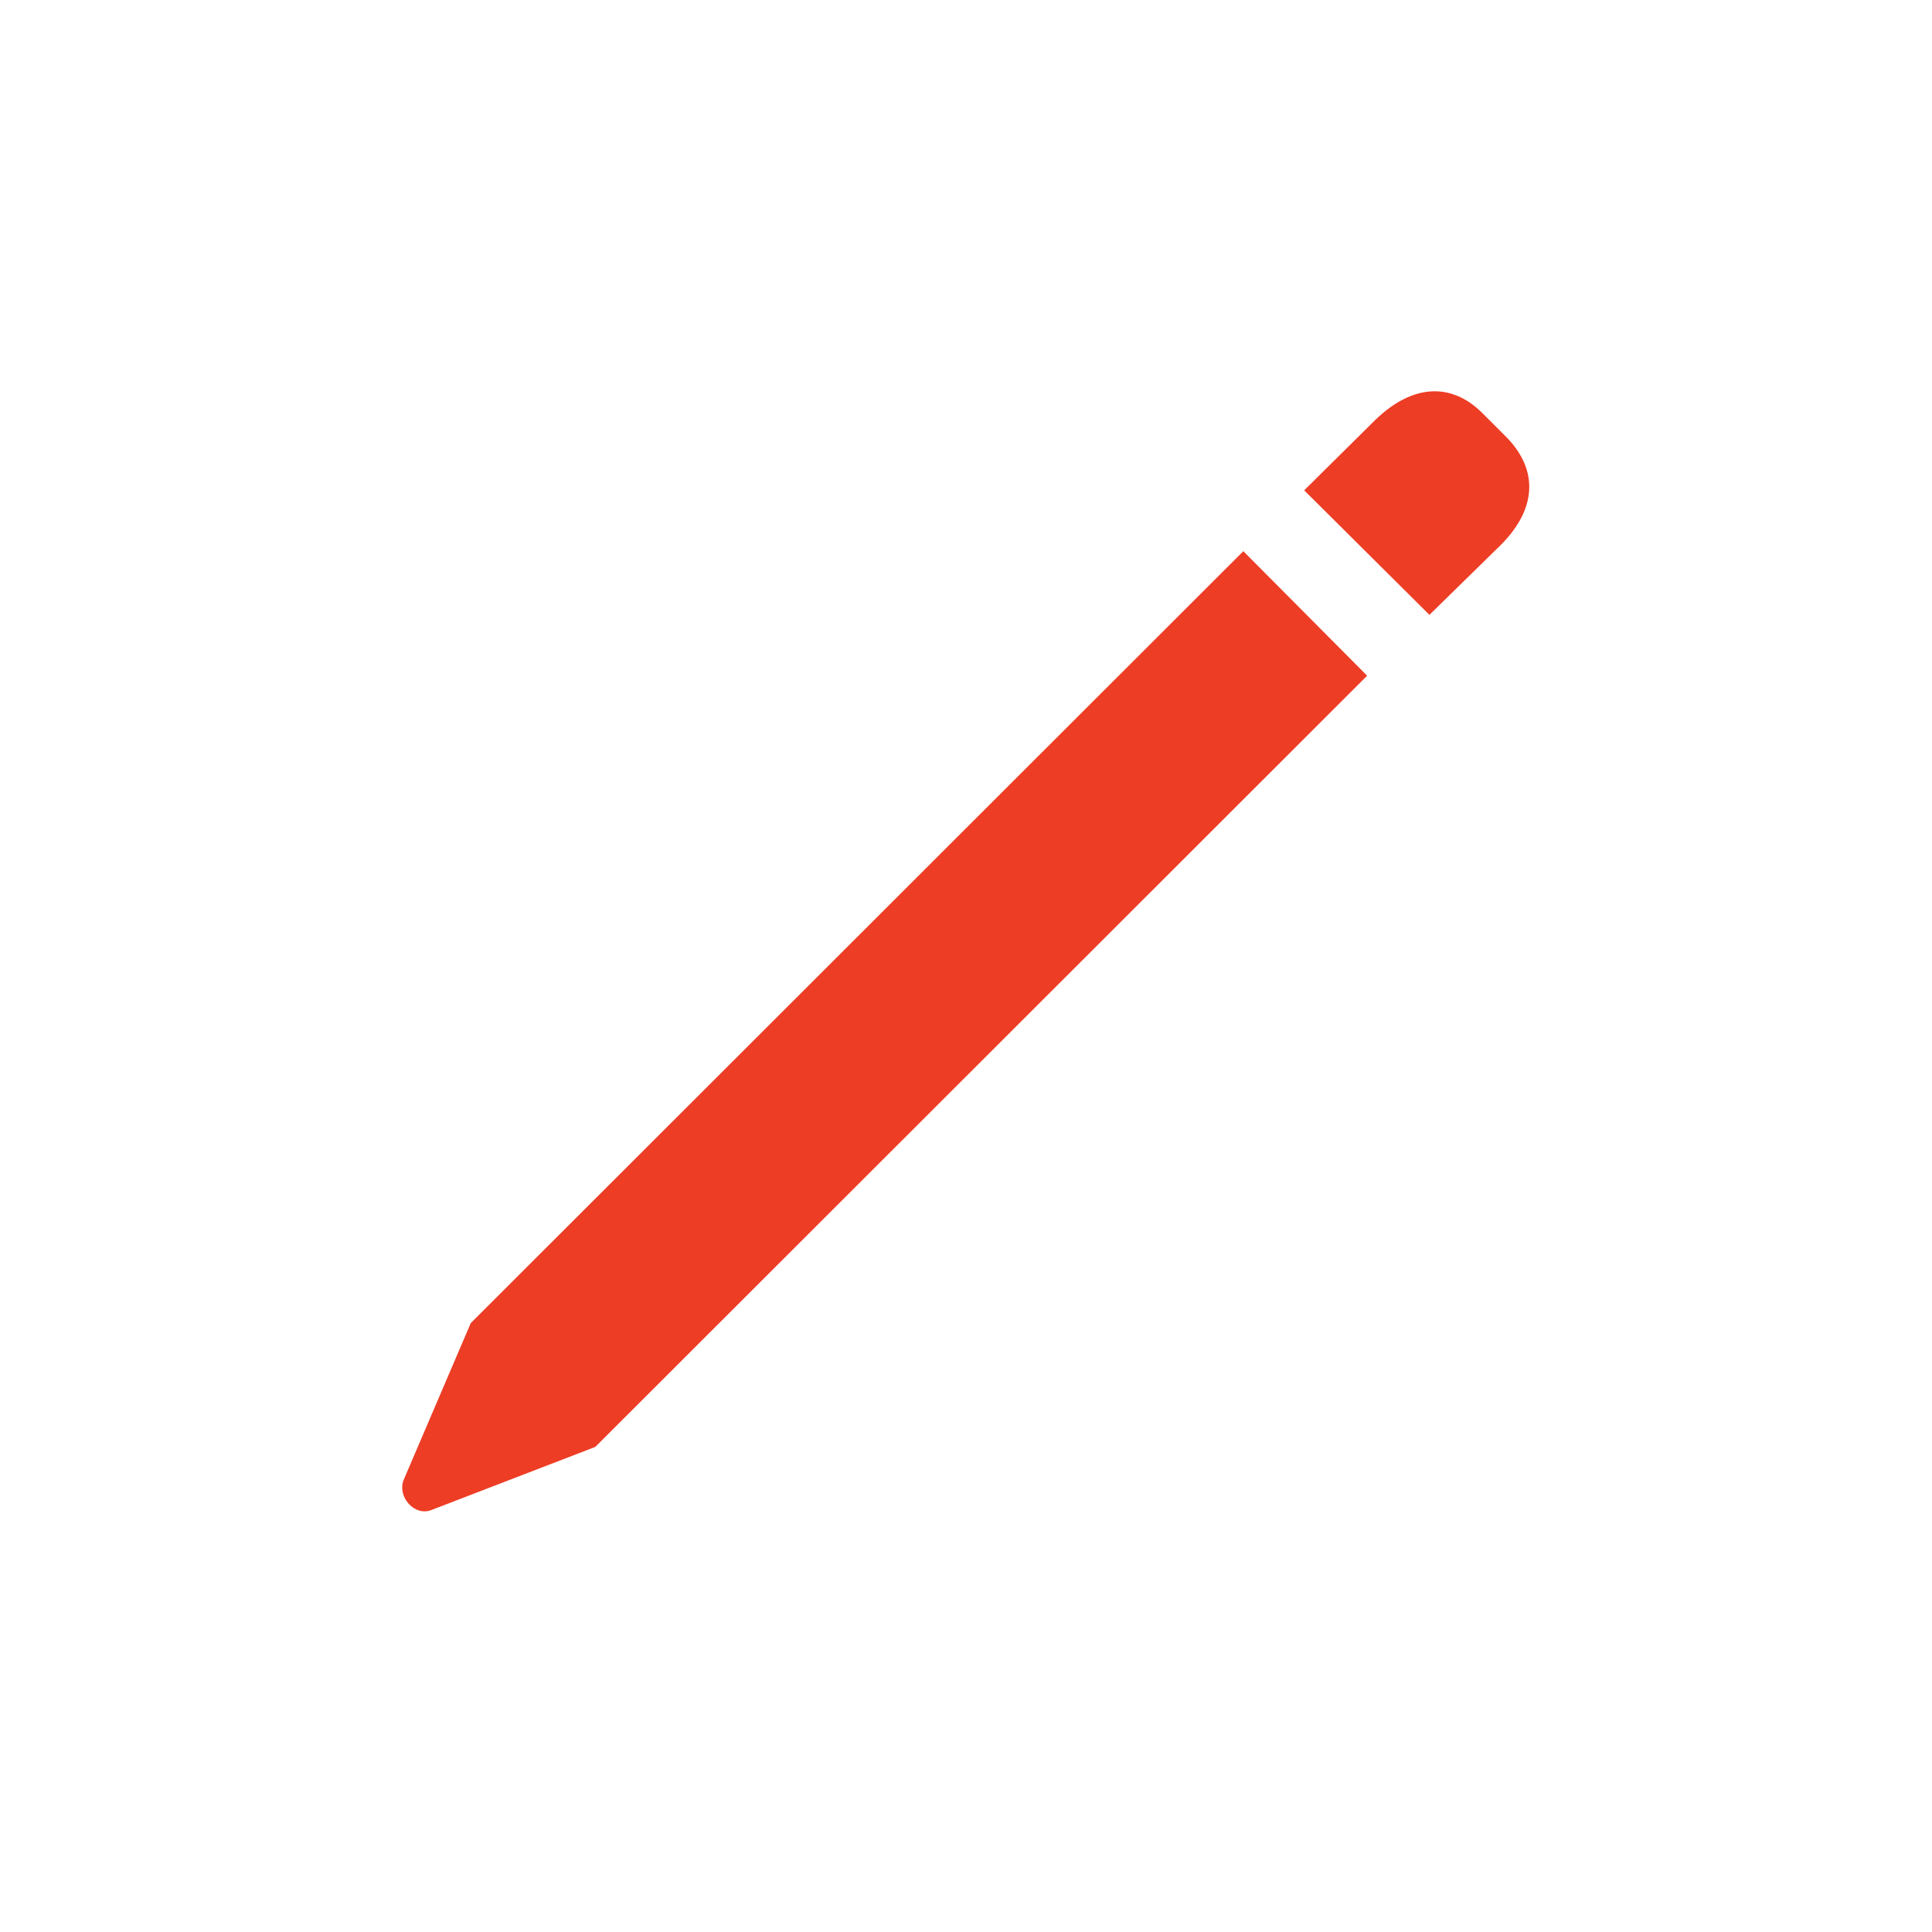 <svg width="24" height="24" viewBox="0 0 24 24" fill="none" xmlns="http://www.w3.org/2000/svg">
    <path d="M17.757 7.638L18.645 6.768C19.093 6.319 19.11 5.836 18.715 5.432L18.416 5.133C18.02 4.737 17.537 4.781 17.089 5.212L16.201 6.091L17.757 7.638ZM7.395 17.974L16.983 8.394L15.445 6.847L5.848 16.436L5.013 18.387C4.934 18.598 5.153 18.844 5.364 18.756L7.395 17.974Z" fill="#ED3D25"/>
</svg>
